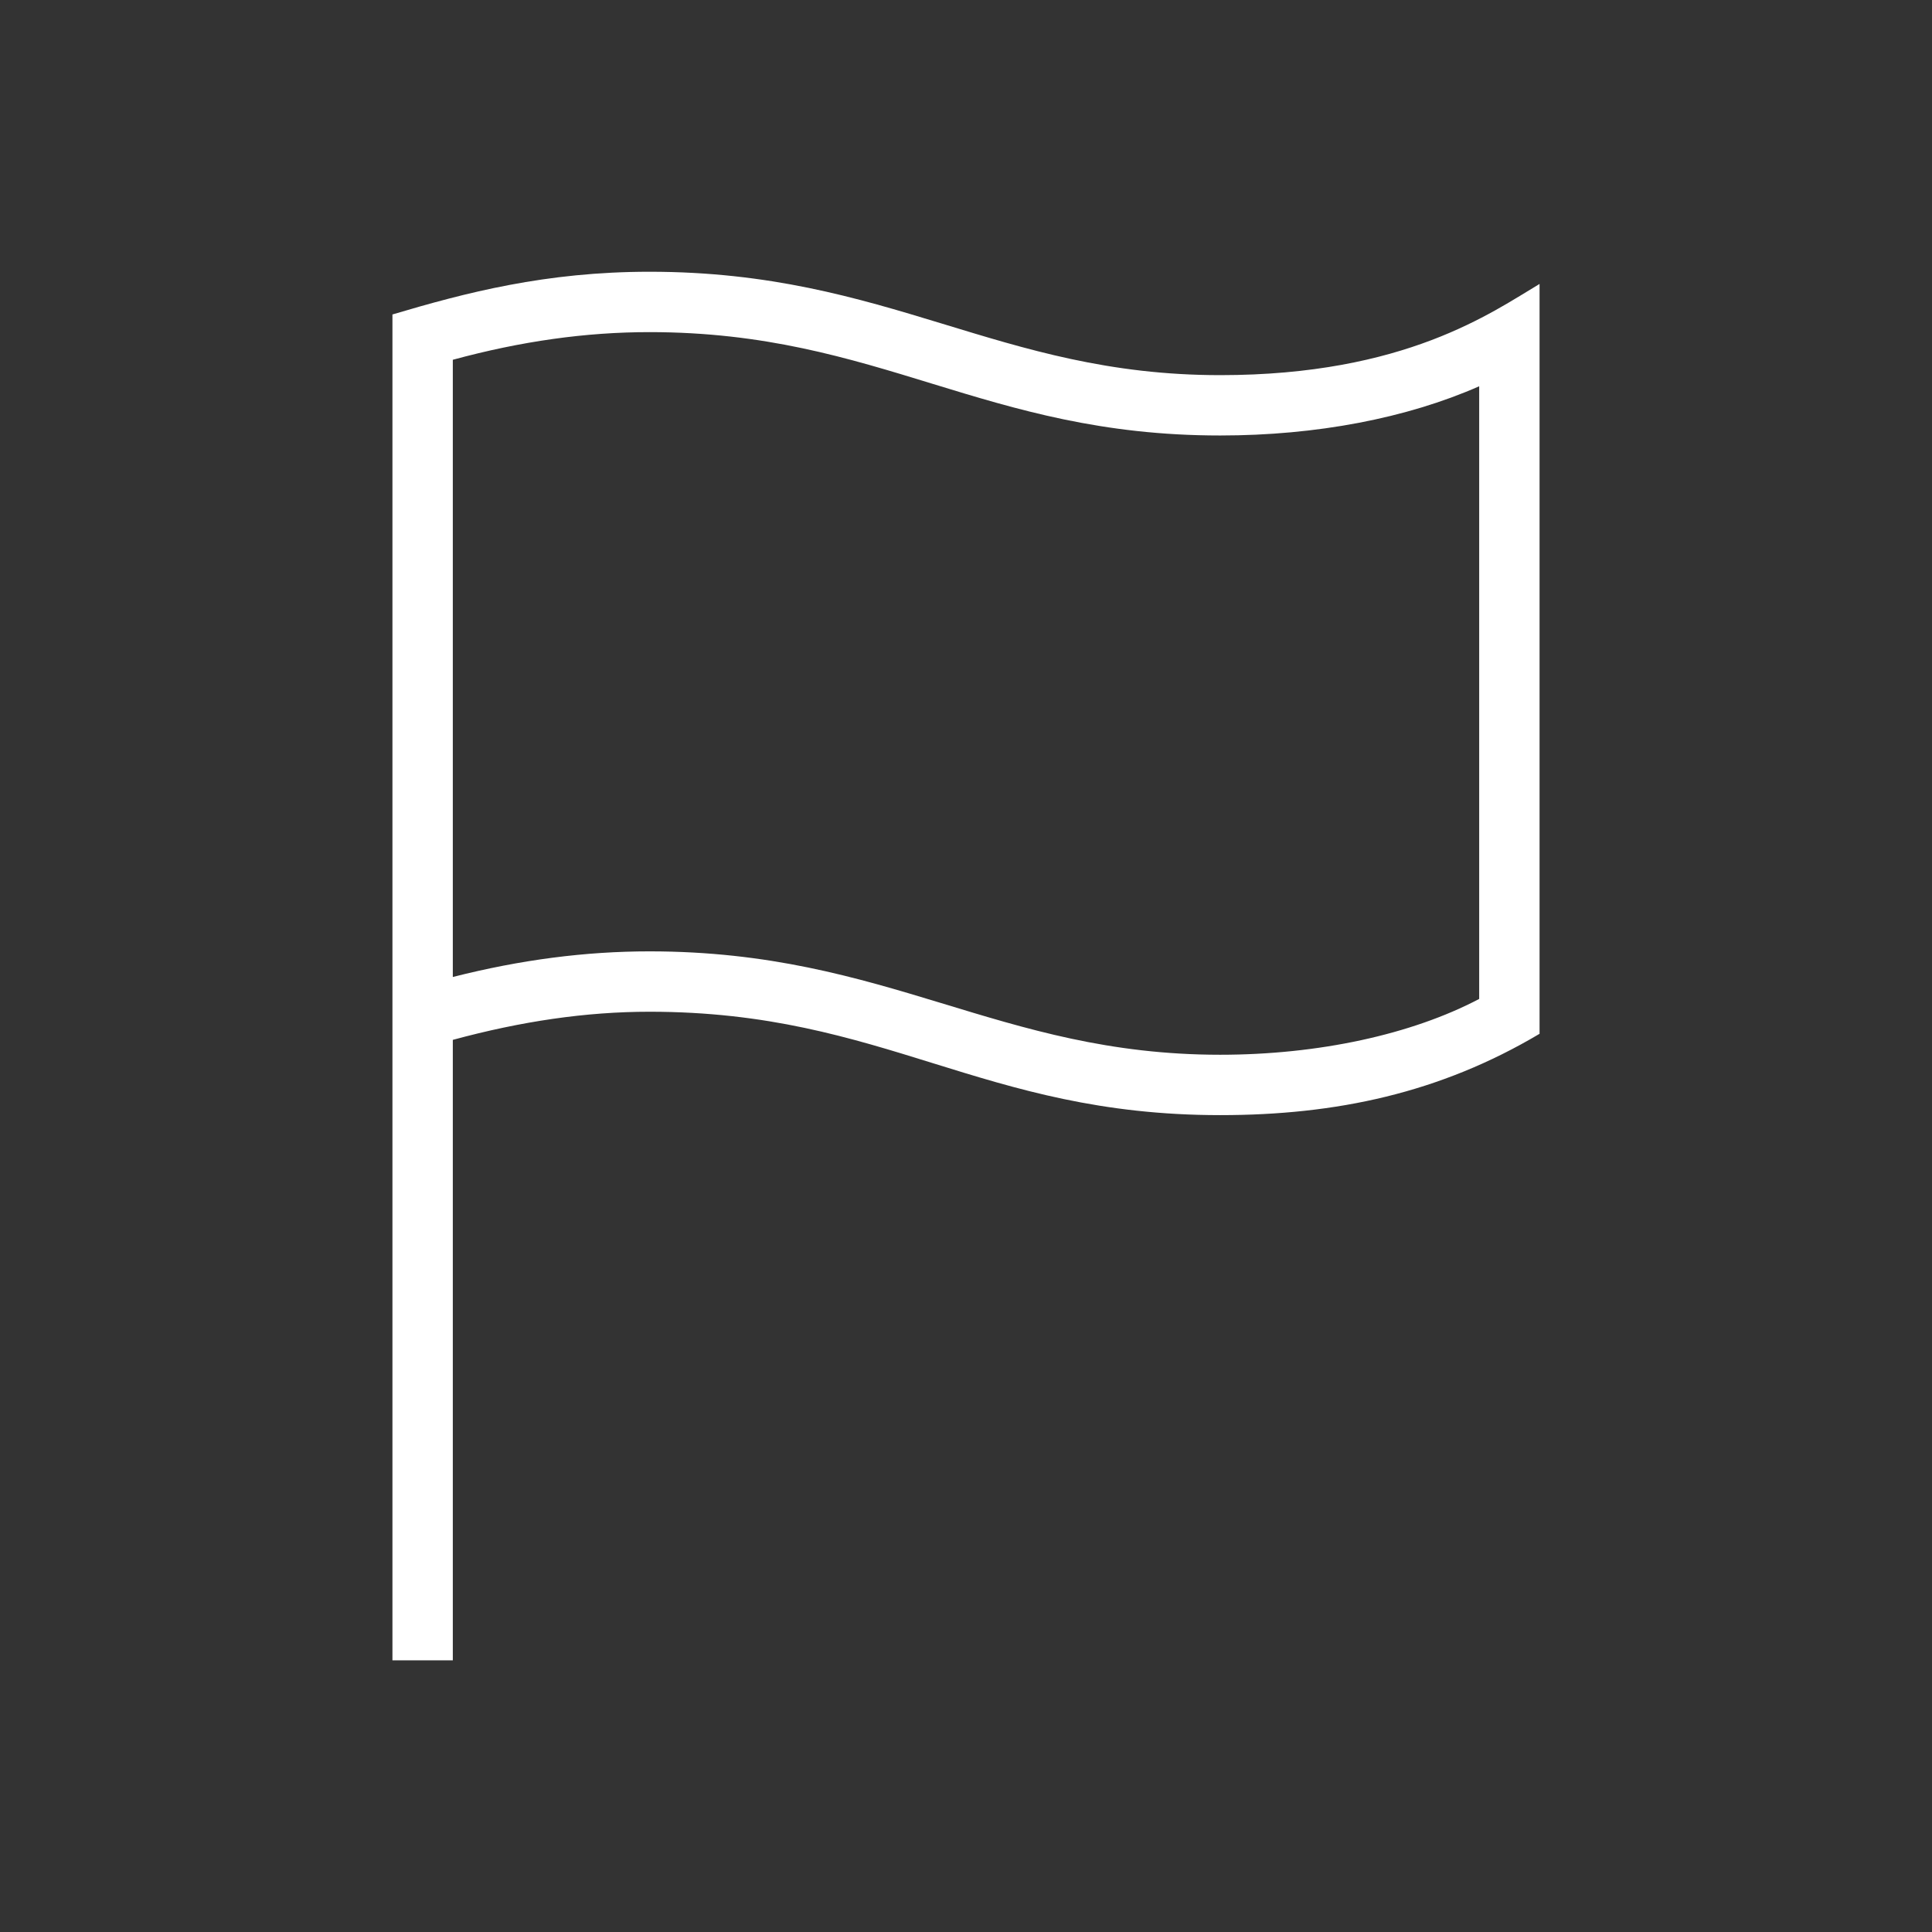 <?xml version="1.0" encoding="utf-8"?>

<svg version="1.2" baseProfile="tiny" xmlns="http://www.w3.org/2000/svg" xmlns:xlink="http://www.w3.org/1999/xlink" x="0px"
	 y="0px" width="64px" height="64px" viewBox="0 0 64 64" xml:space="preserve">

<rect x="0" y="0" width="64" height="64" fill="#333333" stroke="none"/>

<g id="Production">
	<path fill="#ffffff" d="M40.42,12.427C33.049,12.428,29.47,9.002,21.517,9.002c-3.445,0-6.086,0.693-8.517,1.415
		C13,32.715,13,25.236,13,55h2V34.447c2.265-0.615,4.408-0.932,6.518-0.932c7.817,0,10.979,3.425,18.902,3.425
		c3.837,0,7.271-0.729,10.58-2.694V9.406C49.42,10.345,46.549,12.427,40.42,12.427z M49,33.091
		c-2.241,1.179-5.329,1.849-8.58,1.849c-7.356,0-10.998-3.425-18.902-3.425c-2.126,0-4.269,0.278-6.518,0.849
		c0-9.81,0-4.875,0-20.446c2.267-0.616,4.405-0.916,6.517-0.916c7.63,0,11.073,3.426,18.903,3.424
		c3.192,0,6.174-0.572,8.58-1.63V33.091z"/>
</g>
</svg>
